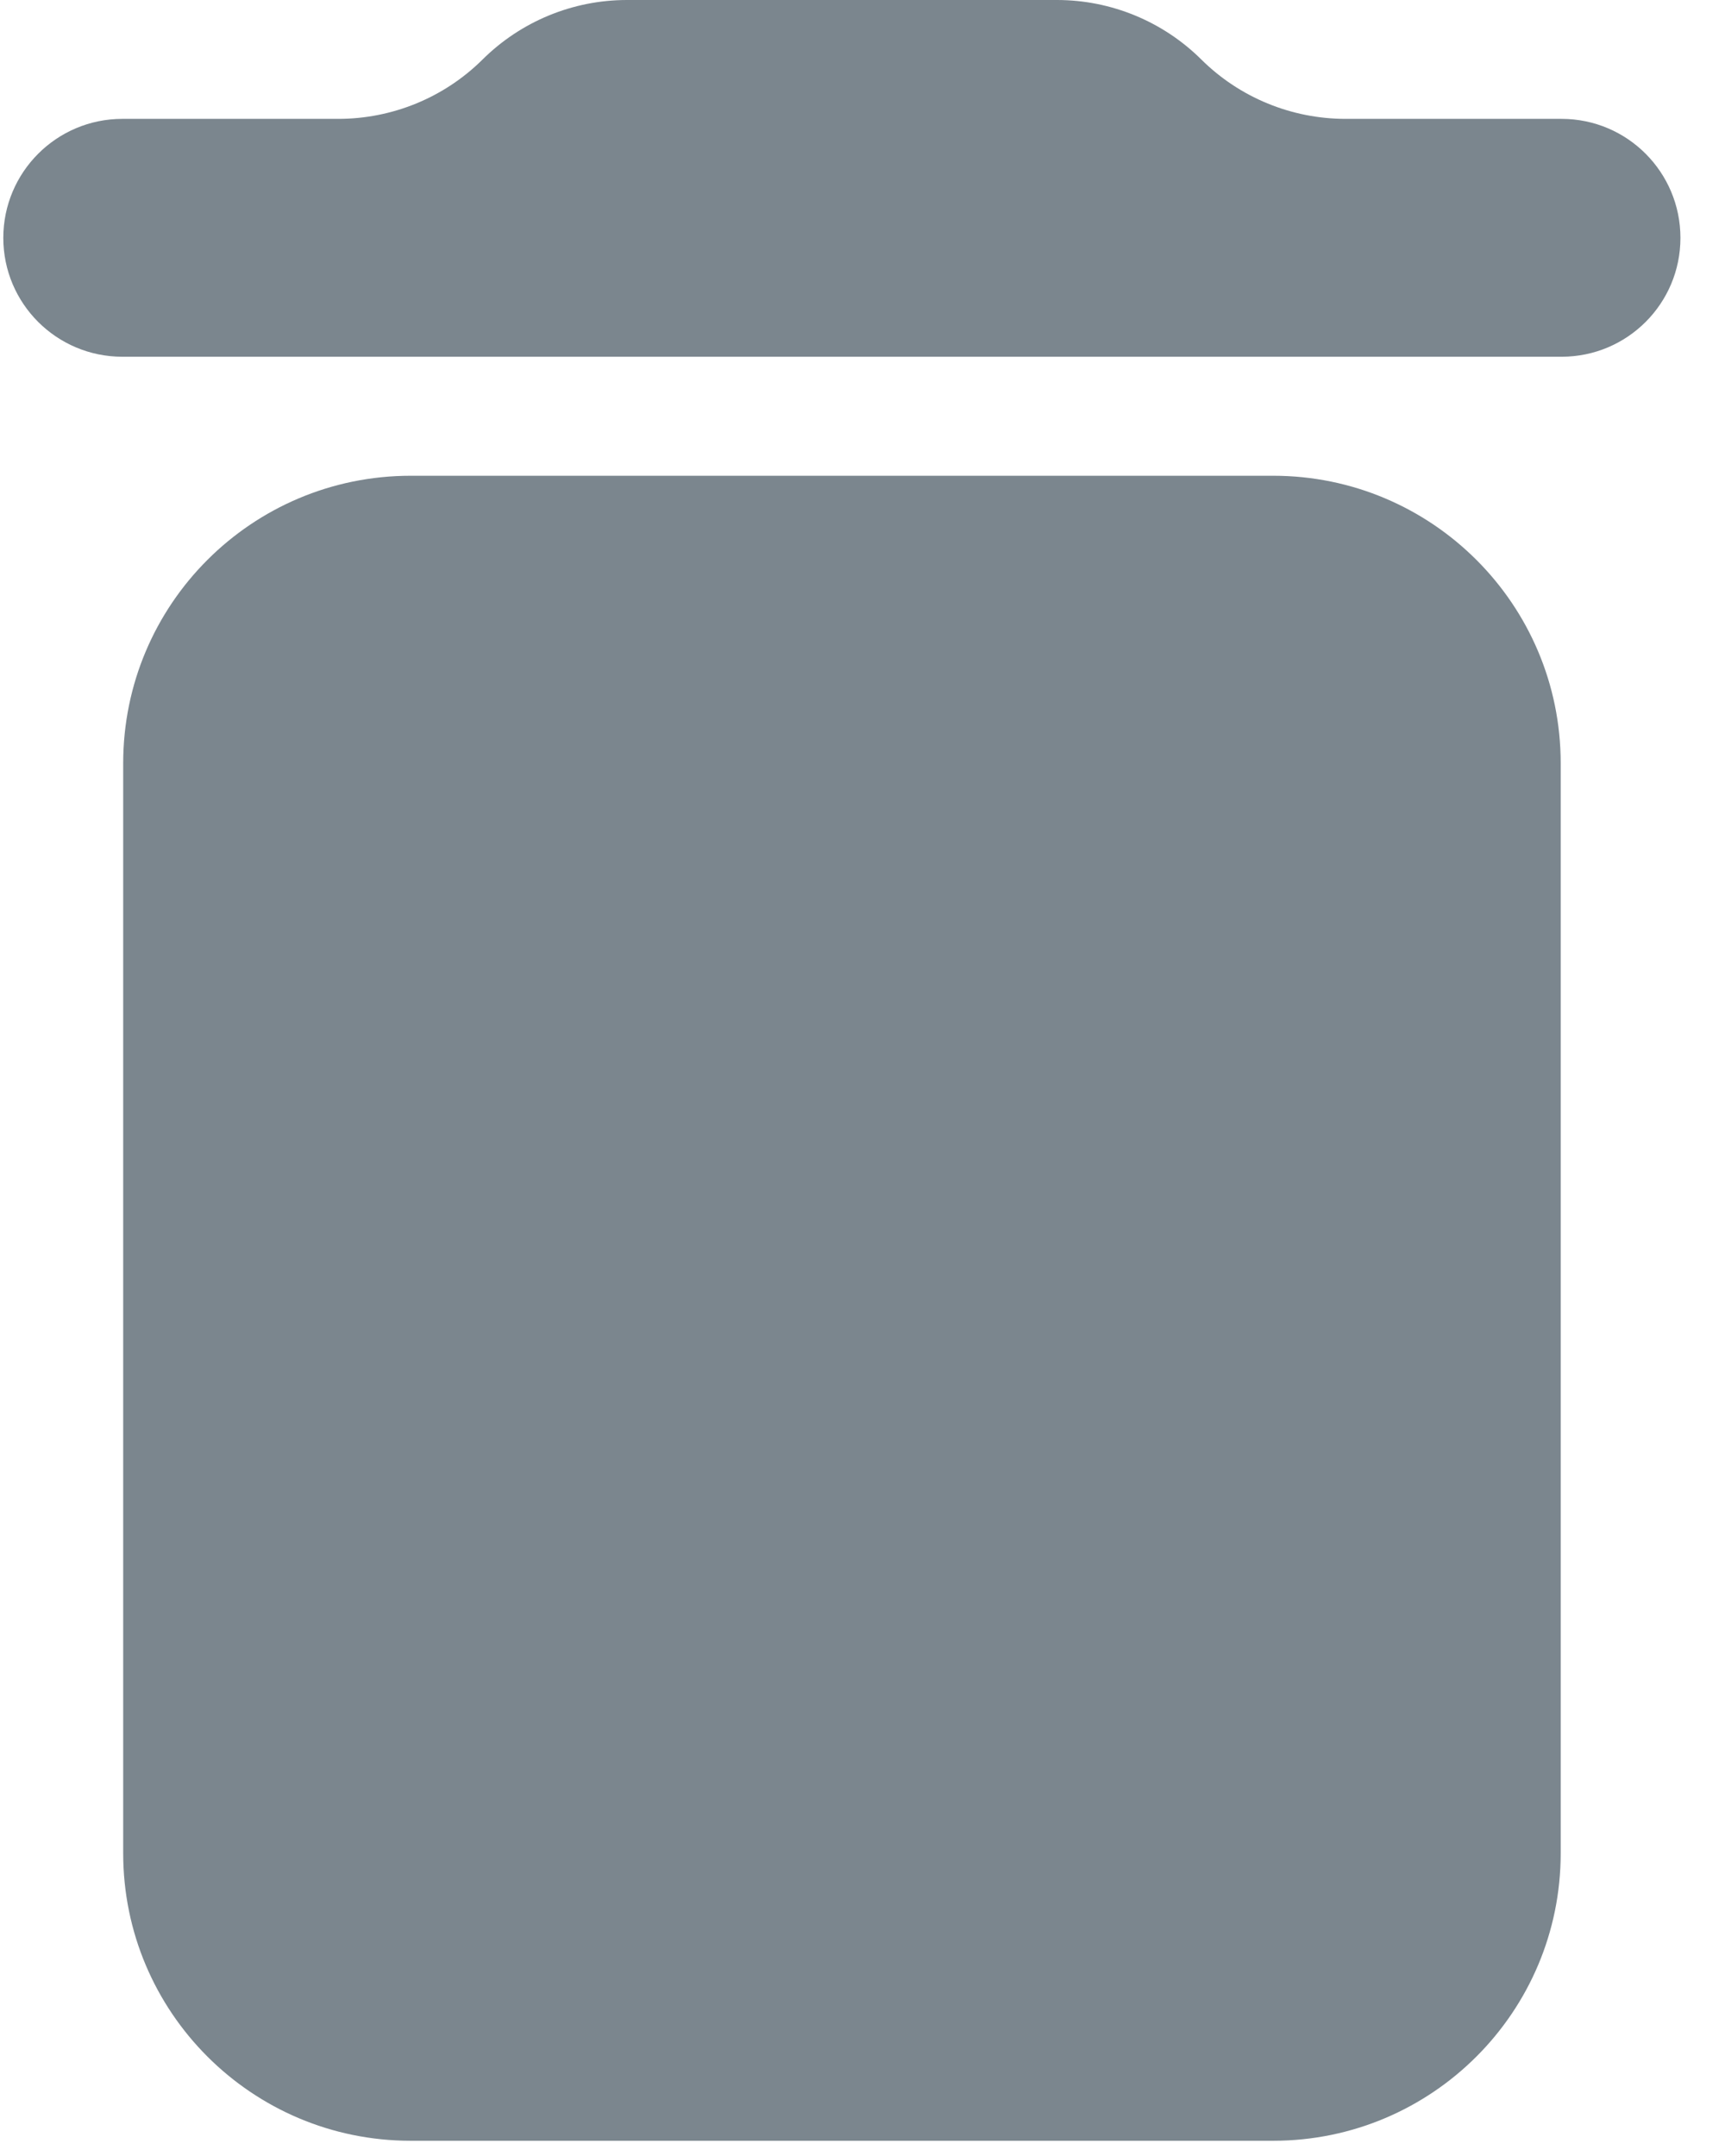 <svg width="12" height="15" viewBox="0 0 12 15" fill="none" xmlns="http://www.w3.org/2000/svg">
<path d="M0.857 12.894C0.857 13.998 1.752 14.894 2.857 14.894H8.857C9.961 14.894 10.857 13.998 10.857 12.894V5.31C10.857 4.205 9.961 3.31 8.857 3.31H2.857C1.752 3.31 0.857 4.205 0.857 5.31V12.894ZM11.69 1.655C11.69 1.198 11.32 0.827 10.863 0.827H9.361C8.985 0.827 8.624 0.679 8.357 0.414C8.09 0.149 7.729 0 7.353 0H4.361C3.985 0 3.624 0.149 3.357 0.414C3.09 0.679 2.729 0.827 2.353 0.827H0.851C0.394 0.827 0.023 1.198 0.023 1.655C0.023 2.112 0.394 2.482 0.851 2.482H10.863C11.32 2.482 11.69 2.112 11.69 1.655Z" fill="#7B868E"/>
</svg>

